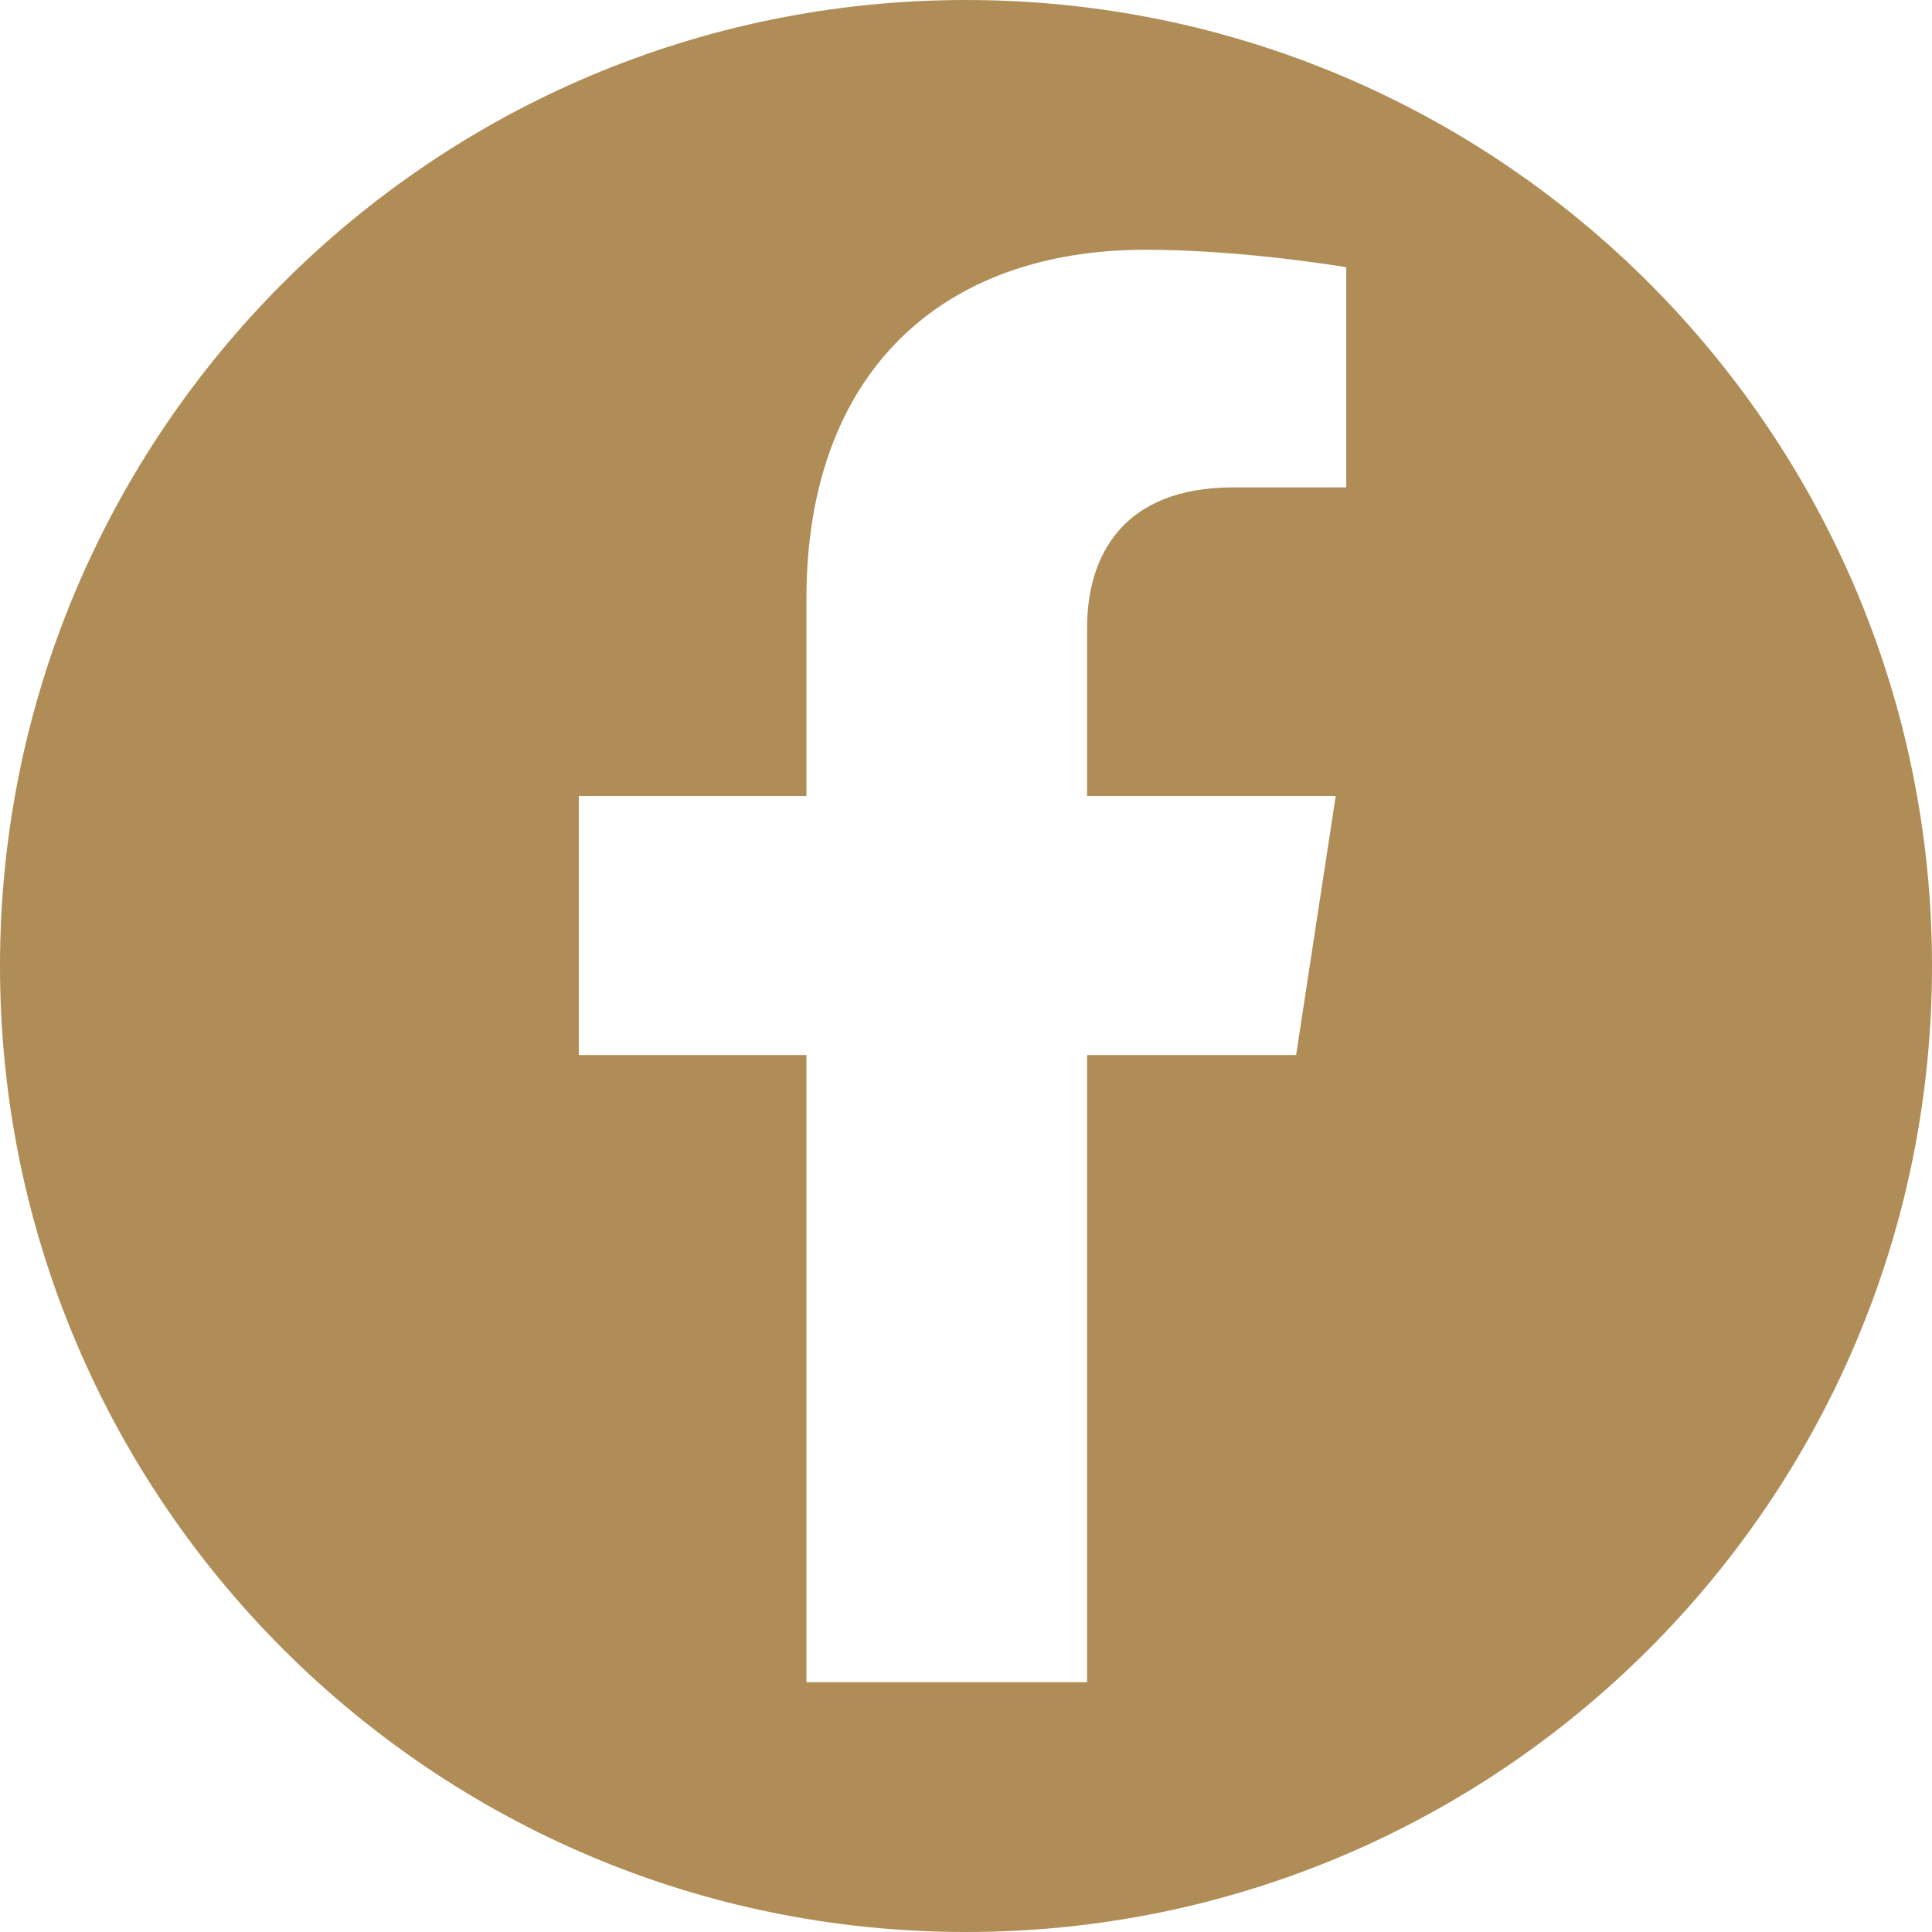 <svg width="22" height="22" viewBox="0 0 22 22" fill="none" xmlns="http://www.w3.org/2000/svg">
<path d="M11 0C4.926 0 0 4.926 0 11C0 17.073 4.926 22 11 22C17.073 22 22 17.073 22 11C22 4.926 17.073 0 11 0ZM15.33 5.55H14.043C12.777 5.55 12.379 6.339 12.379 7.148V9.064H15.21L14.759 12.014H12.379V19.155H9.183V12.014H6.591V9.064H9.183V6.816C9.183 4.257 10.708 2.844 13.042 2.844C14.163 2.844 15.33 3.043 15.33 3.043V5.556V5.55Z" fill="#B08D57"/>
</svg>
